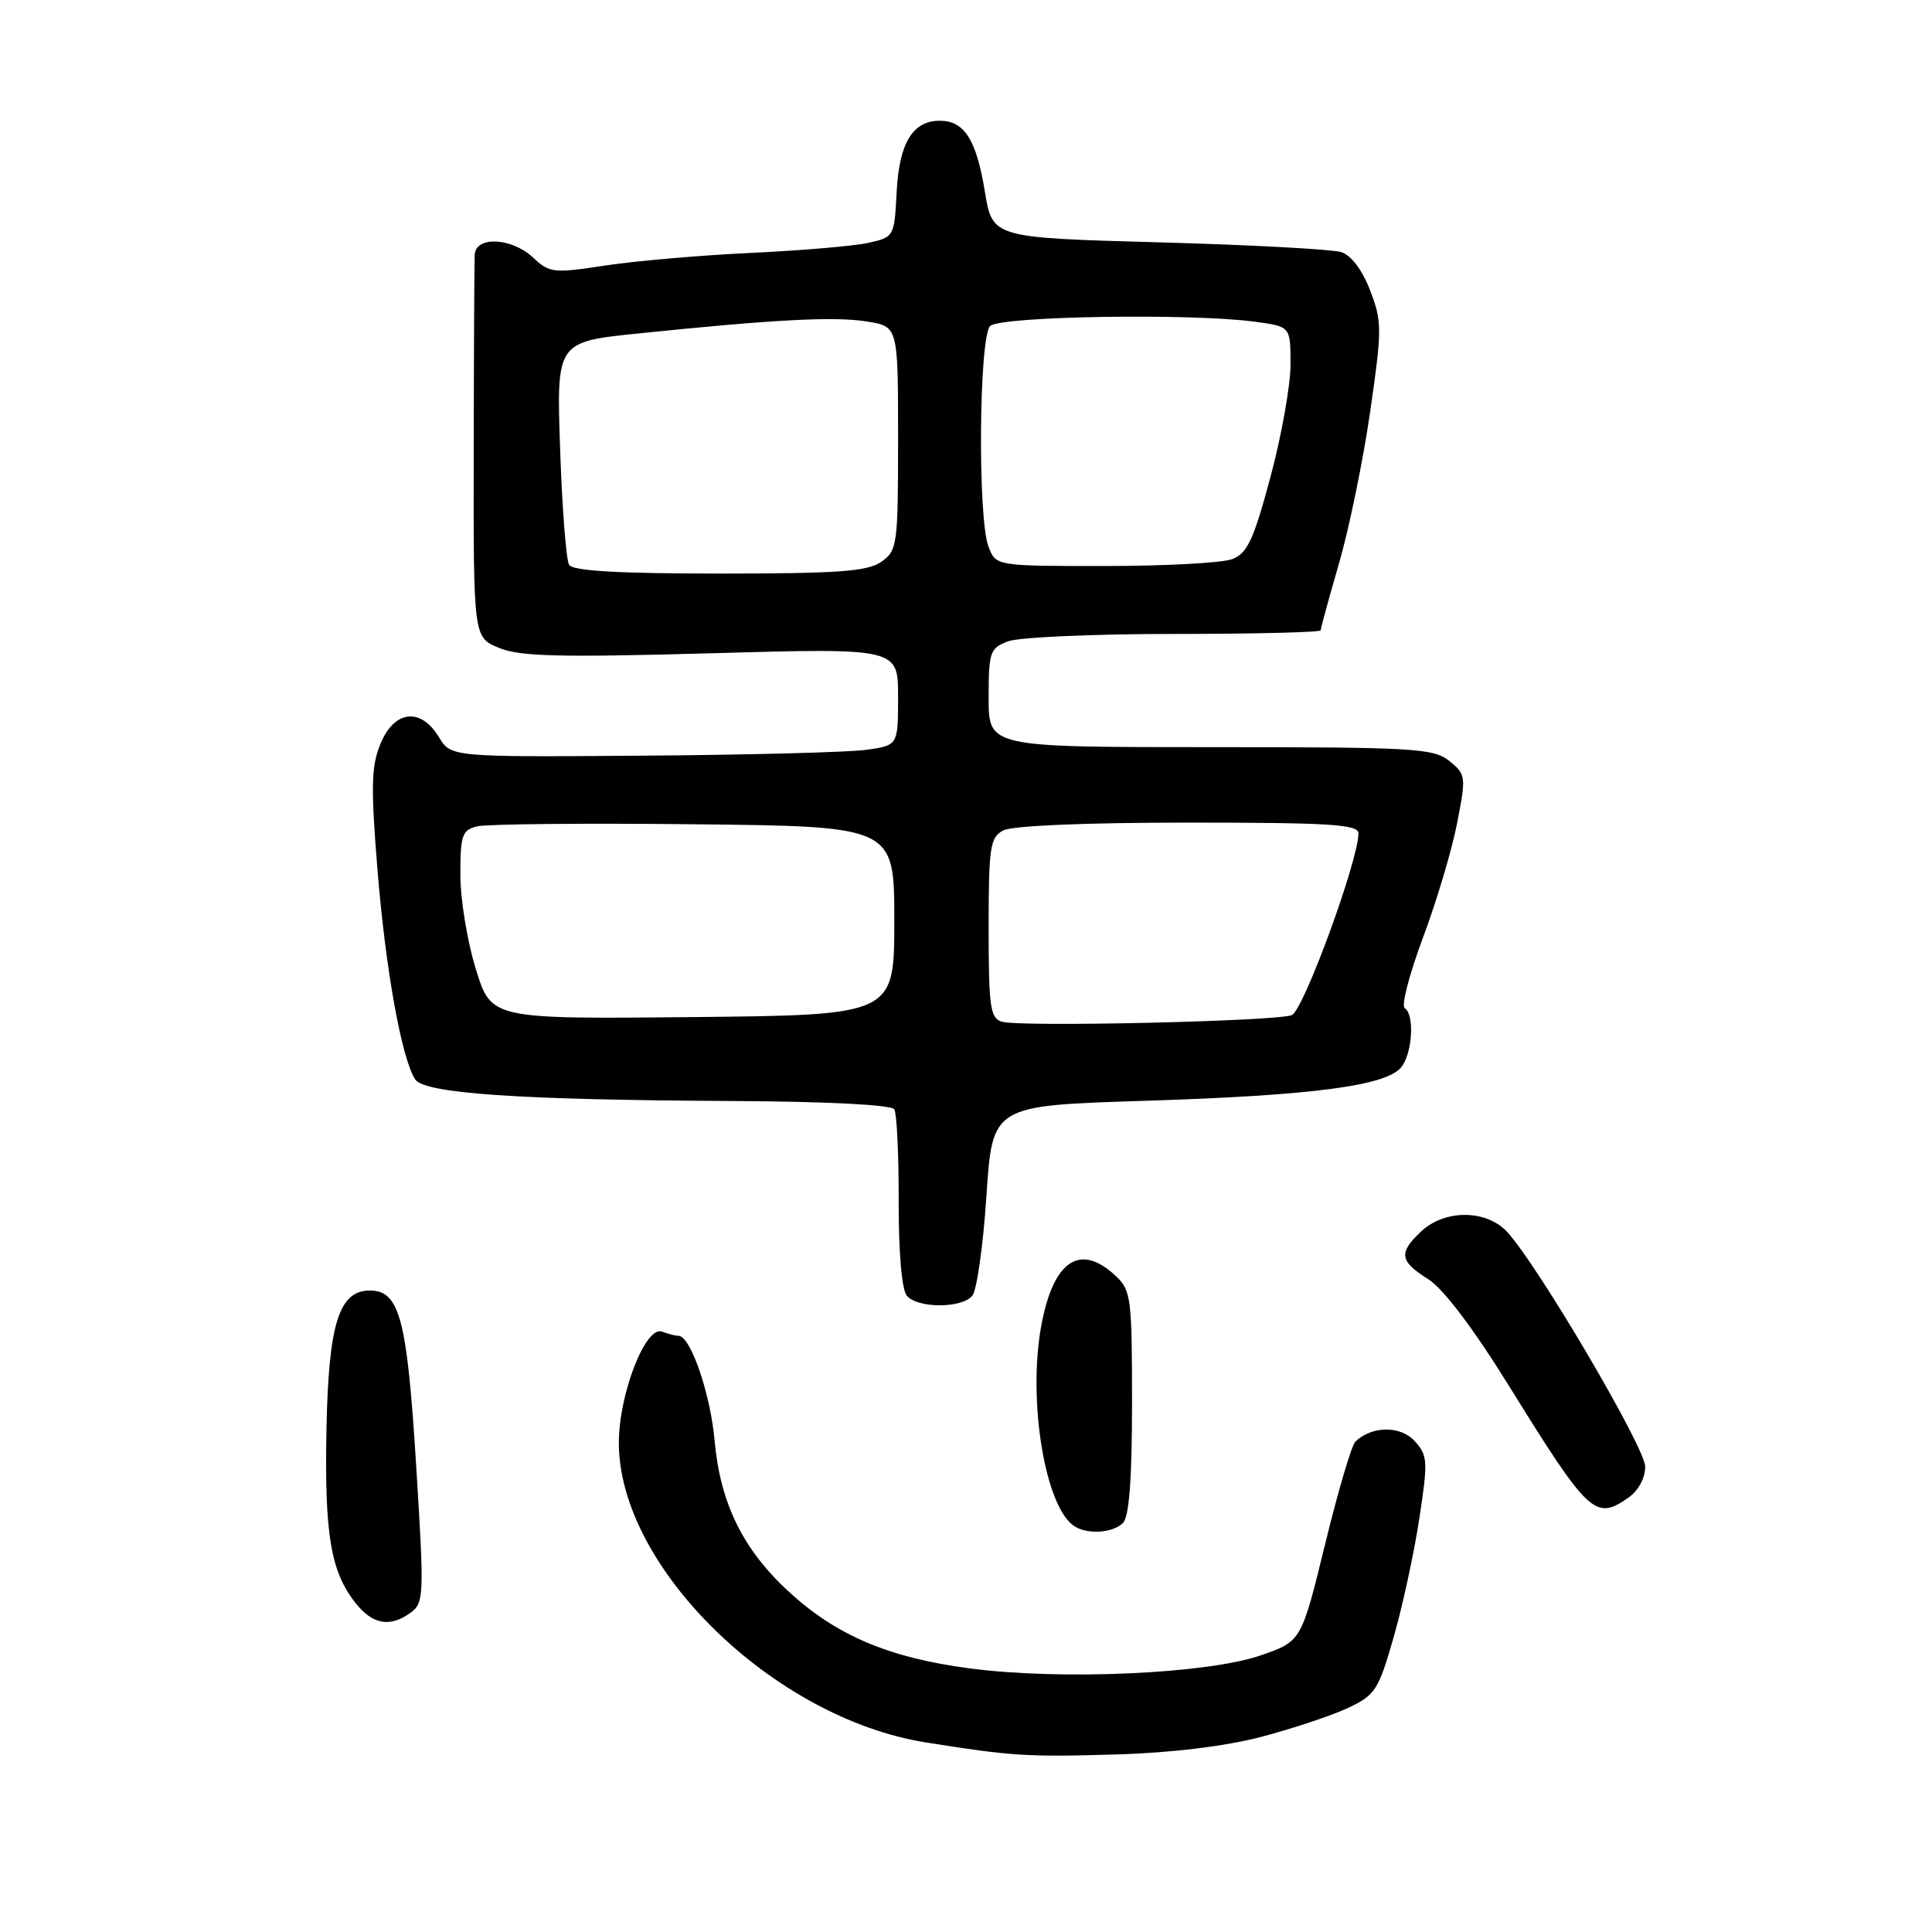 <?xml version="1.0" encoding="UTF-8" standalone="no"?>
<!DOCTYPE svg PUBLIC "-//W3C//DTD SVG 1.1//EN" "http://www.w3.org/Graphics/SVG/1.1/DTD/svg11.dtd" >
<svg xmlns="http://www.w3.org/2000/svg" xmlns:xlink="http://www.w3.org/1999/xlink" version="1.1" viewBox="0 0 256 256">
 <g >
 <path fill="currentColor"
d=" M 167.10 230.15 C 171.27 229.05 176.45 227.33 178.60 226.32 C 182.22 224.62 182.66 223.95 184.65 216.99 C 185.84 212.87 187.37 205.79 188.06 201.26 C 189.23 193.60 189.19 192.86 187.45 190.95 C 185.58 188.88 181.75 188.92 179.59 191.03 C 179.09 191.52 177.27 197.68 175.56 204.71 C 172.43 217.50 172.43 217.50 166.97 219.37 C 159.86 221.80 140.55 222.66 128.49 221.07 C 117.77 219.66 110.80 216.70 104.49 210.88 C 98.44 205.30 95.43 199.18 94.69 190.89 C 94.13 184.64 91.50 177.00 89.90 177.00 C 89.49 177.00 88.52 176.75 87.73 176.45 C 85.54 175.61 82.00 184.73 82.00 191.19 C 82.00 207.67 102.50 227.67 122.68 230.88 C 134.15 232.70 136.11 232.83 148.00 232.47 C 155.22 232.26 162.33 231.39 167.10 230.15 Z  M 54.45 213.66 C 56.18 212.39 56.22 211.34 55.13 193.98 C 53.93 174.71 52.94 171.00 49.00 171.00 C 44.92 171.00 43.53 175.42 43.26 189.34 C 42.98 203.23 43.81 208.22 47.08 212.37 C 49.37 215.28 51.68 215.69 54.45 213.66 Z  M 148.80 201.80 C 149.62 200.98 150.00 195.99 150.00 185.84 C 150.00 171.94 149.87 170.96 147.81 169.04 C 143.12 164.67 139.61 166.99 138.00 175.52 C 136.13 185.43 138.46 199.71 142.36 202.23 C 144.11 203.36 147.46 203.14 148.80 201.80 Z  M 215.78 198.44 C 217.09 197.53 218.00 195.84 218.00 194.34 C 218.00 191.83 203.82 167.72 199.72 163.25 C 196.97 160.26 191.46 160.22 188.31 163.17 C 185.28 166.03 185.44 167.10 189.25 169.50 C 191.25 170.76 195.23 176.02 199.96 183.66 C 210.55 200.74 211.39 201.52 215.78 198.44 Z  M 128.84 171.69 C 129.43 170.98 130.28 165.01 130.71 158.44 C 131.50 146.50 131.50 146.50 151.50 145.87 C 174.12 145.16 183.89 143.86 185.75 141.32 C 187.18 139.37 187.43 134.38 186.13 133.58 C 185.65 133.29 186.74 129.10 188.54 124.27 C 190.35 119.45 192.39 112.62 193.07 109.09 C 194.28 102.89 194.25 102.62 192.05 100.84 C 189.96 99.15 187.44 99.00 160.39 99.00 C 131.00 99.00 131.00 99.00 131.00 92.48 C 131.00 86.39 131.17 85.88 133.57 84.98 C 134.98 84.44 144.88 84.00 155.57 84.00 C 166.25 84.00 175.00 83.78 175.00 83.52 C 175.00 83.25 176.09 79.25 177.43 74.64 C 178.77 70.02 180.62 61.00 181.55 54.58 C 183.13 43.64 183.14 42.64 181.56 38.51 C 180.50 35.75 179.05 33.83 177.70 33.40 C 176.51 33.03 165.62 32.44 153.52 32.11 C 131.50 31.50 131.50 31.50 130.50 25.38 C 129.37 18.50 127.78 16.00 124.53 16.00 C 120.93 16.00 119.14 18.95 118.81 25.48 C 118.50 31.38 118.47 31.43 115.00 32.19 C 113.08 32.61 106.10 33.20 99.50 33.51 C 92.90 33.82 84.22 34.57 80.22 35.18 C 73.35 36.23 72.81 36.17 70.66 34.15 C 67.82 31.48 63.04 31.24 62.90 33.75 C 62.85 34.71 62.79 46.51 62.77 59.97 C 62.73 84.45 62.73 84.45 66.12 85.85 C 68.87 86.99 74.11 87.12 94.25 86.56 C 119.00 85.86 119.00 85.86 119.00 92.32 C 119.00 98.77 119.00 98.77 114.75 99.36 C 112.41 99.68 99.08 100.03 85.13 100.13 C 59.76 100.32 59.76 100.32 58.15 97.66 C 55.75 93.71 52.27 94.10 50.43 98.52 C 49.19 101.49 49.12 104.15 50.02 115.27 C 51.08 128.35 53.18 140.09 54.99 143.00 C 56.17 144.89 68.63 145.75 97.19 145.89 C 109.69 145.96 118.12 146.39 118.50 146.99 C 118.83 147.54 119.10 153.02 119.08 159.17 C 119.06 165.87 119.49 170.88 120.15 171.68 C 121.56 173.38 127.43 173.39 128.84 171.69 Z  M 132.75 135.38 C 131.21 134.92 131.00 133.42 131.00 122.96 C 131.00 112.23 131.19 110.97 132.93 110.04 C 134.10 109.41 143.79 109.00 157.43 109.00 C 176.26 109.00 180.00 109.24 180.00 110.42 C 180.00 114.02 172.71 133.90 171.17 134.51 C 169.09 135.33 135.14 136.11 132.75 135.38 Z  M 63.05 128.41 C 61.92 124.77 61.00 119.15 61.00 115.91 C 61.00 110.65 61.23 109.98 63.25 109.49 C 64.49 109.19 77.42 109.06 92.00 109.22 C 118.50 109.50 118.50 109.50 118.50 122.00 C 118.50 134.50 118.50 134.50 91.80 134.77 C 65.09 135.03 65.09 135.03 63.05 128.41 Z  M 75.41 74.85 C 75.02 74.22 74.48 67.31 74.22 59.50 C 73.73 45.30 73.73 45.30 84.62 44.18 C 102.70 42.32 110.56 41.91 114.88 42.60 C 119.00 43.26 119.00 43.26 119.00 58.07 C 119.00 72.25 118.90 72.95 116.78 74.44 C 114.95 75.72 111.11 76.00 95.34 76.00 C 81.95 76.00 75.90 75.65 75.41 74.85 Z  M 130.98 72.43 C 129.53 68.64 129.72 44.68 131.20 43.20 C 132.51 41.89 157.95 41.48 166.36 42.64 C 171.00 43.27 171.00 43.27 171.00 48.30 C 171.00 51.07 169.80 57.80 168.33 63.25 C 166.10 71.56 165.28 73.32 163.27 74.09 C 161.95 74.59 154.36 75.00 146.41 75.00 C 131.95 75.00 131.95 75.00 130.98 72.43 Z "/>
</g>
</svg>